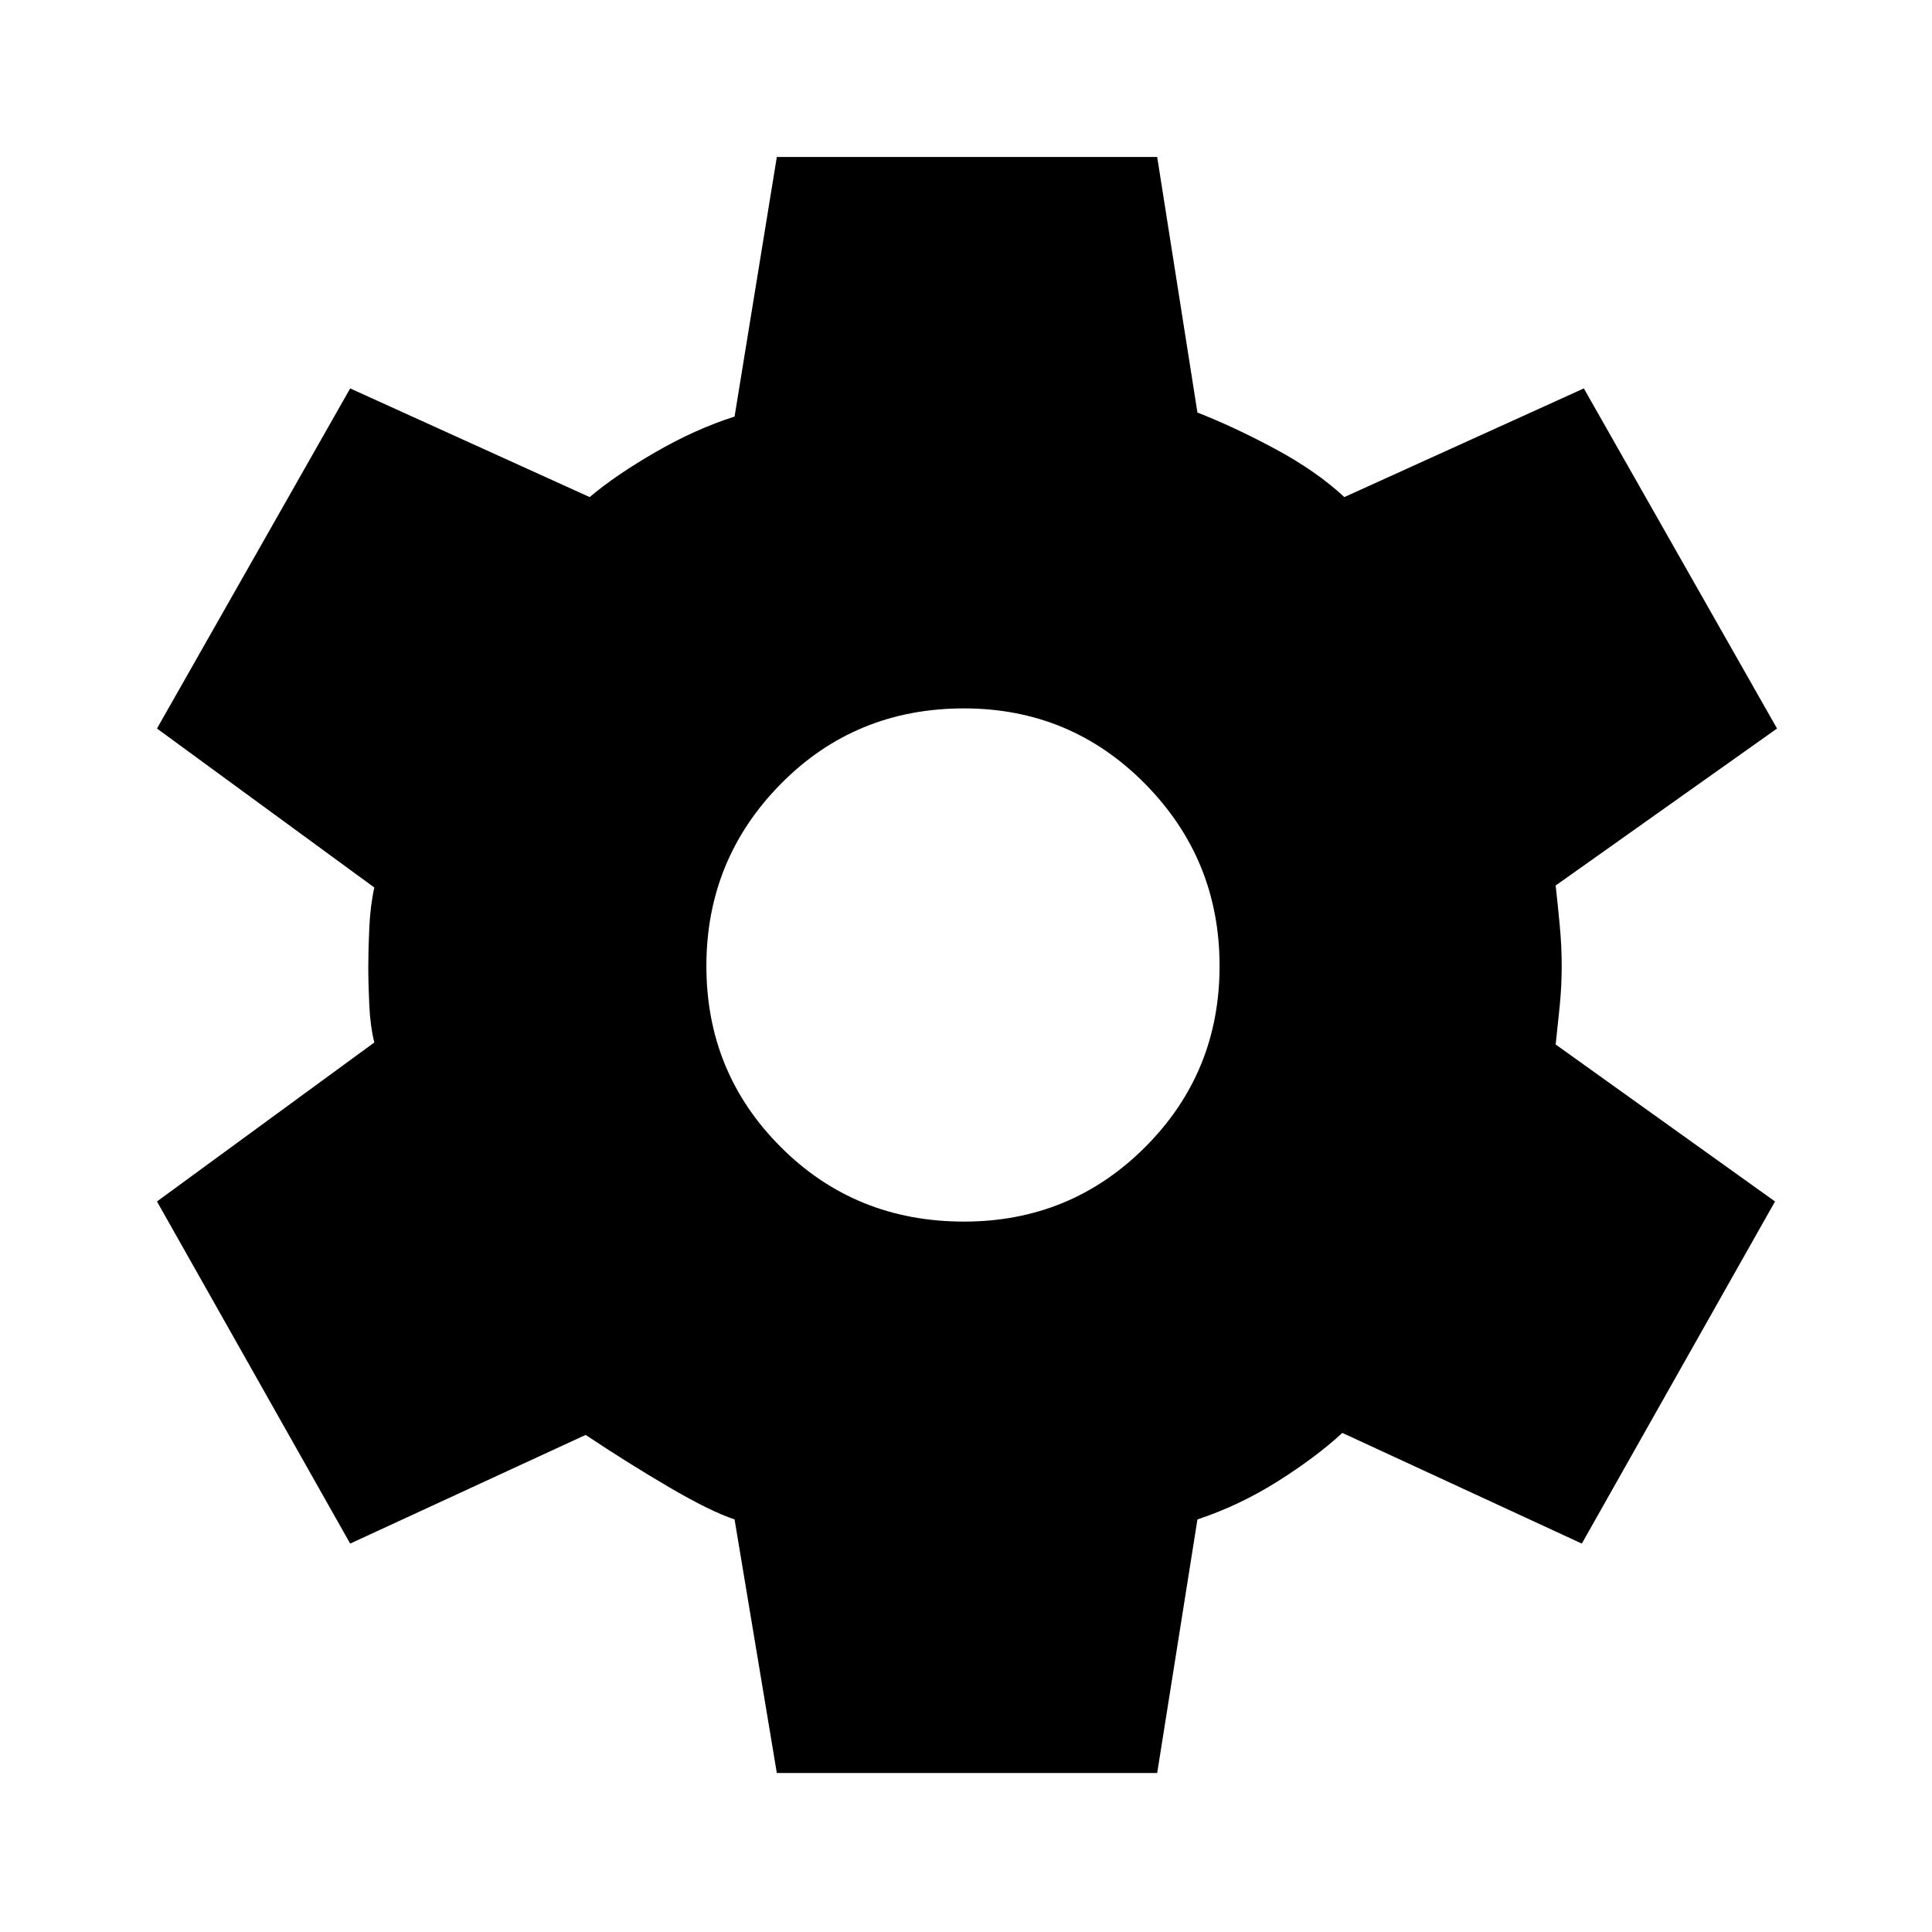 <svg xmlns="http://www.w3.org/2000/svg" height="48" width="48"><path d="M19.3 44.05 18.25 37.75Q17.65 37.55 16.625 36.95Q15.6 36.35 14.55 35.65L8.7 38.35L3.9 29.85L9.3 25.9Q9.2 25.5 9.175 24.975Q9.15 24.45 9.15 24Q9.15 23.6 9.175 23.05Q9.2 22.5 9.3 22.05L3.9 18.1L8.7 9.65L14.65 12.35Q15.3 11.8 16.3 11.225Q17.3 10.65 18.25 10.35L19.3 3.9H28.75L29.75 10.25Q30.65 10.6 31.675 11.15Q32.7 11.7 33.4 12.35L39.35 9.65L44.15 18.1L38.65 22Q38.7 22.45 38.75 22.975Q38.8 23.5 38.8 24Q38.8 24.5 38.75 25Q38.7 25.5 38.65 25.95L44.1 29.85L39.3 38.35L33.35 35.6Q32.7 36.2 31.75 36.8Q30.8 37.4 29.75 37.75L28.75 44.05ZM23.95 30.35Q26.6 30.35 28.45 28.5Q30.3 26.65 30.3 24Q30.3 21.35 28.45 19.475Q26.6 17.6 23.95 17.6Q21.25 17.6 19.4 19.475Q17.55 21.35 17.55 24Q17.55 26.65 19.4 28.5Q21.25 30.35 23.95 30.35Z"/></svg>